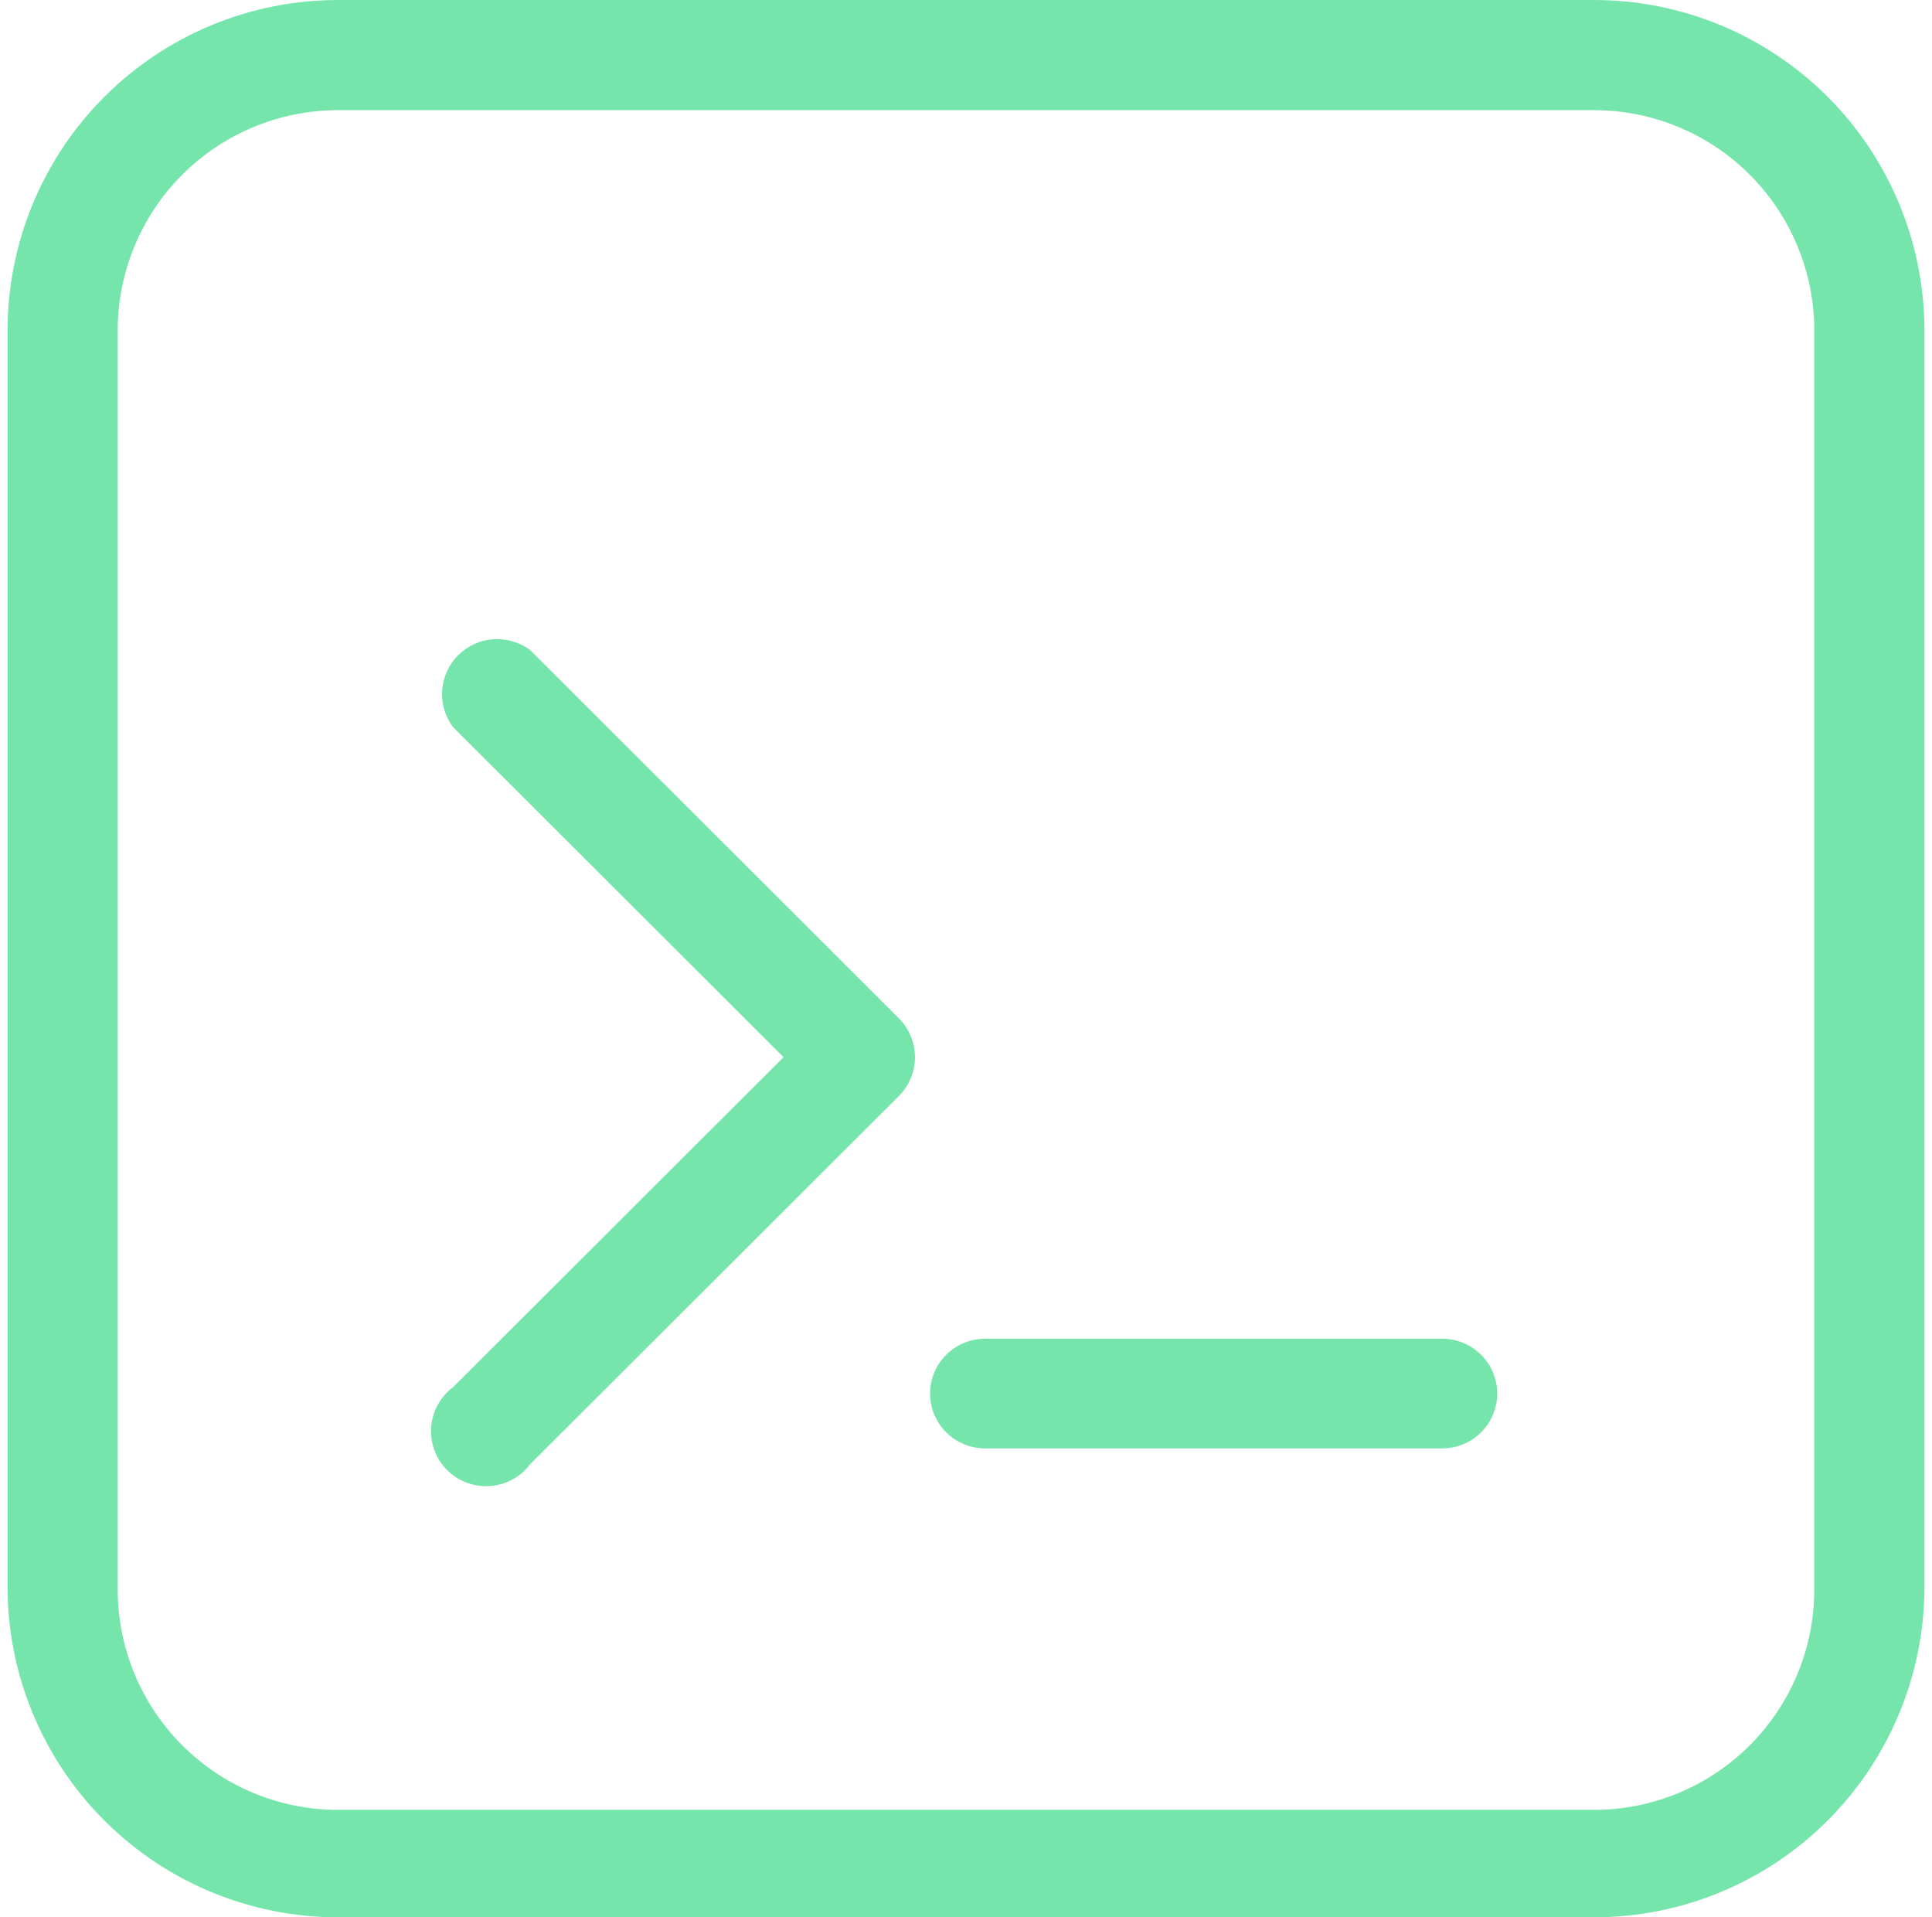 <?xml version="1.0" encoding="UTF-8"?>
<svg width="511px" height="507px" viewBox="0 0 511 507" version="1.1" xmlns="http://www.w3.org/2000/svg" xmlns:xlink="http://www.w3.org/1999/xlink">
    <title>command-line</title>
    <g id="command-line" stroke="none" stroke-width="1" fill="none" fill-rule="evenodd">
        <g id="noun-terminal-1406093" transform="translate(2, 0)" fill="#76E5AC" fill-rule="nonzero">
            <path d="M507,87.414 C507,64.228 497.793,41.998 481.4,25.6 C465.004,9.207 442.773,0 419.586,0 L87.414,0 C64.228,0 41.998,9.207 25.6,25.6 C9.207,41.996 0,64.227 0,87.414 L0,419.586 C0,442.772 9.207,465.002 25.6,481.4 C41.996,497.793 64.227,507 87.414,507 L419.586,507 C442.772,507 465.002,497.793 481.4,481.4 C497.793,465.004 507,442.773 507,419.586 L507,87.414 Z M477.865,420.315 L477.865,420.31 C477.865,435.767 471.726,450.588 460.797,461.519 C449.867,472.449 435.045,478.587 419.588,478.587 L87.415,478.587 C71.958,478.587 57.136,472.449 46.206,461.519 C35.276,450.589 29.138,435.767 29.138,420.31 L29.138,87.409 C29.138,71.951 35.276,57.13 46.206,46.199 C57.135,35.269 71.958,29.132 87.415,29.132 L419.588,29.132 C435.045,29.132 449.866,35.27 460.797,46.199 C471.727,57.129 477.865,71.951 477.865,87.409 L477.865,420.315 Z" id="Shape"></path>
            <path d="M138.226,171.91 C132.428,167.567 124.309,168.141 119.181,173.259 C114.054,178.378 113.48,186.48 117.829,192.274 L205.241,279.545 L117.829,366.817 C114.45,369.348 112.336,373.219 112.037,377.425 C111.737,381.63 113.282,385.76 116.269,388.737 C119.257,391.72 123.393,393.263 127.605,392.963 C131.818,392.664 135.69,390.554 138.225,387.18 L235.835,289.727 C241.388,284.07 241.388,275.02 235.835,269.363 L138.226,171.91 Z" id="Path"></path>
            <path d="M379.438,354 L258.567,354 C250.522,354 244,360.489 244,368.5 C244,376.506 250.522,383 258.567,383 L379.438,383 C387.484,383 394,376.506 394,368.5 C394,360.489 387.483,354 379.438,354 Z" id="Path"></path>
        </g>
    </g>
</svg>